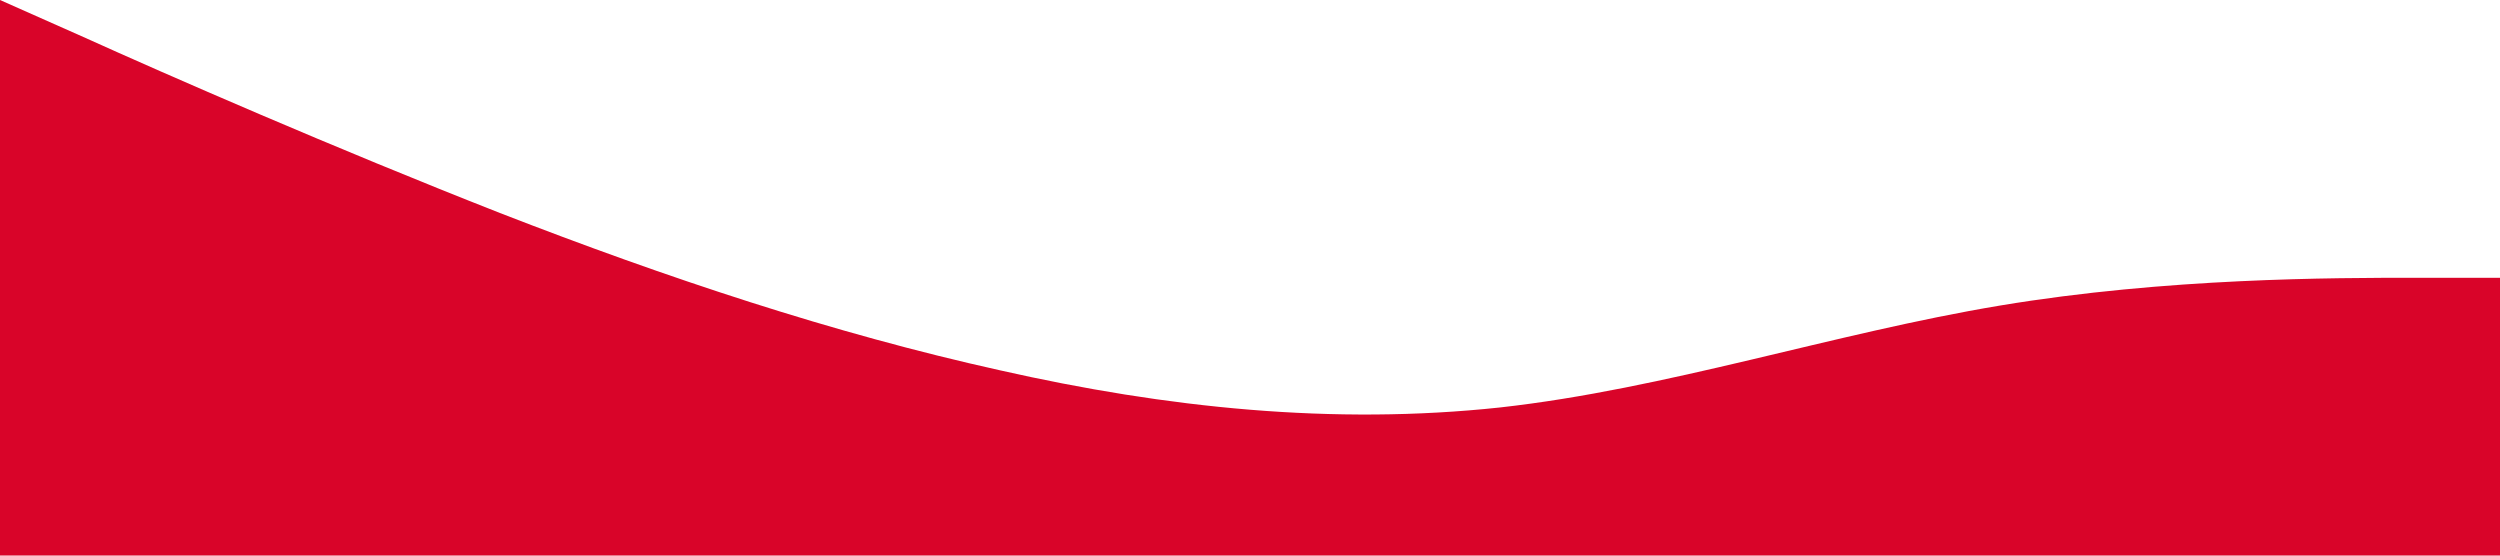 <?xml version="1.0" standalone="no"?><svg xmlns="http://www.w3.org/2000/svg" viewBox="0 0 1440 320"><path fill="#d90429" fill-opacity="1" d="M0,0L48,21.3C96,43,192,85,288,122.7C384,160,480,192,576,213.3C672,235,768,245,864,234.7C960,224,1056,192,1152,176C1248,160,1344,160,1392,160L1440,160L1440,320L1392,320C1344,320,1248,320,1152,320C1056,320,960,320,864,320C768,320,672,320,576,320C480,320,384,320,288,320C192,320,96,320,48,320L0,320Z"></path></svg>